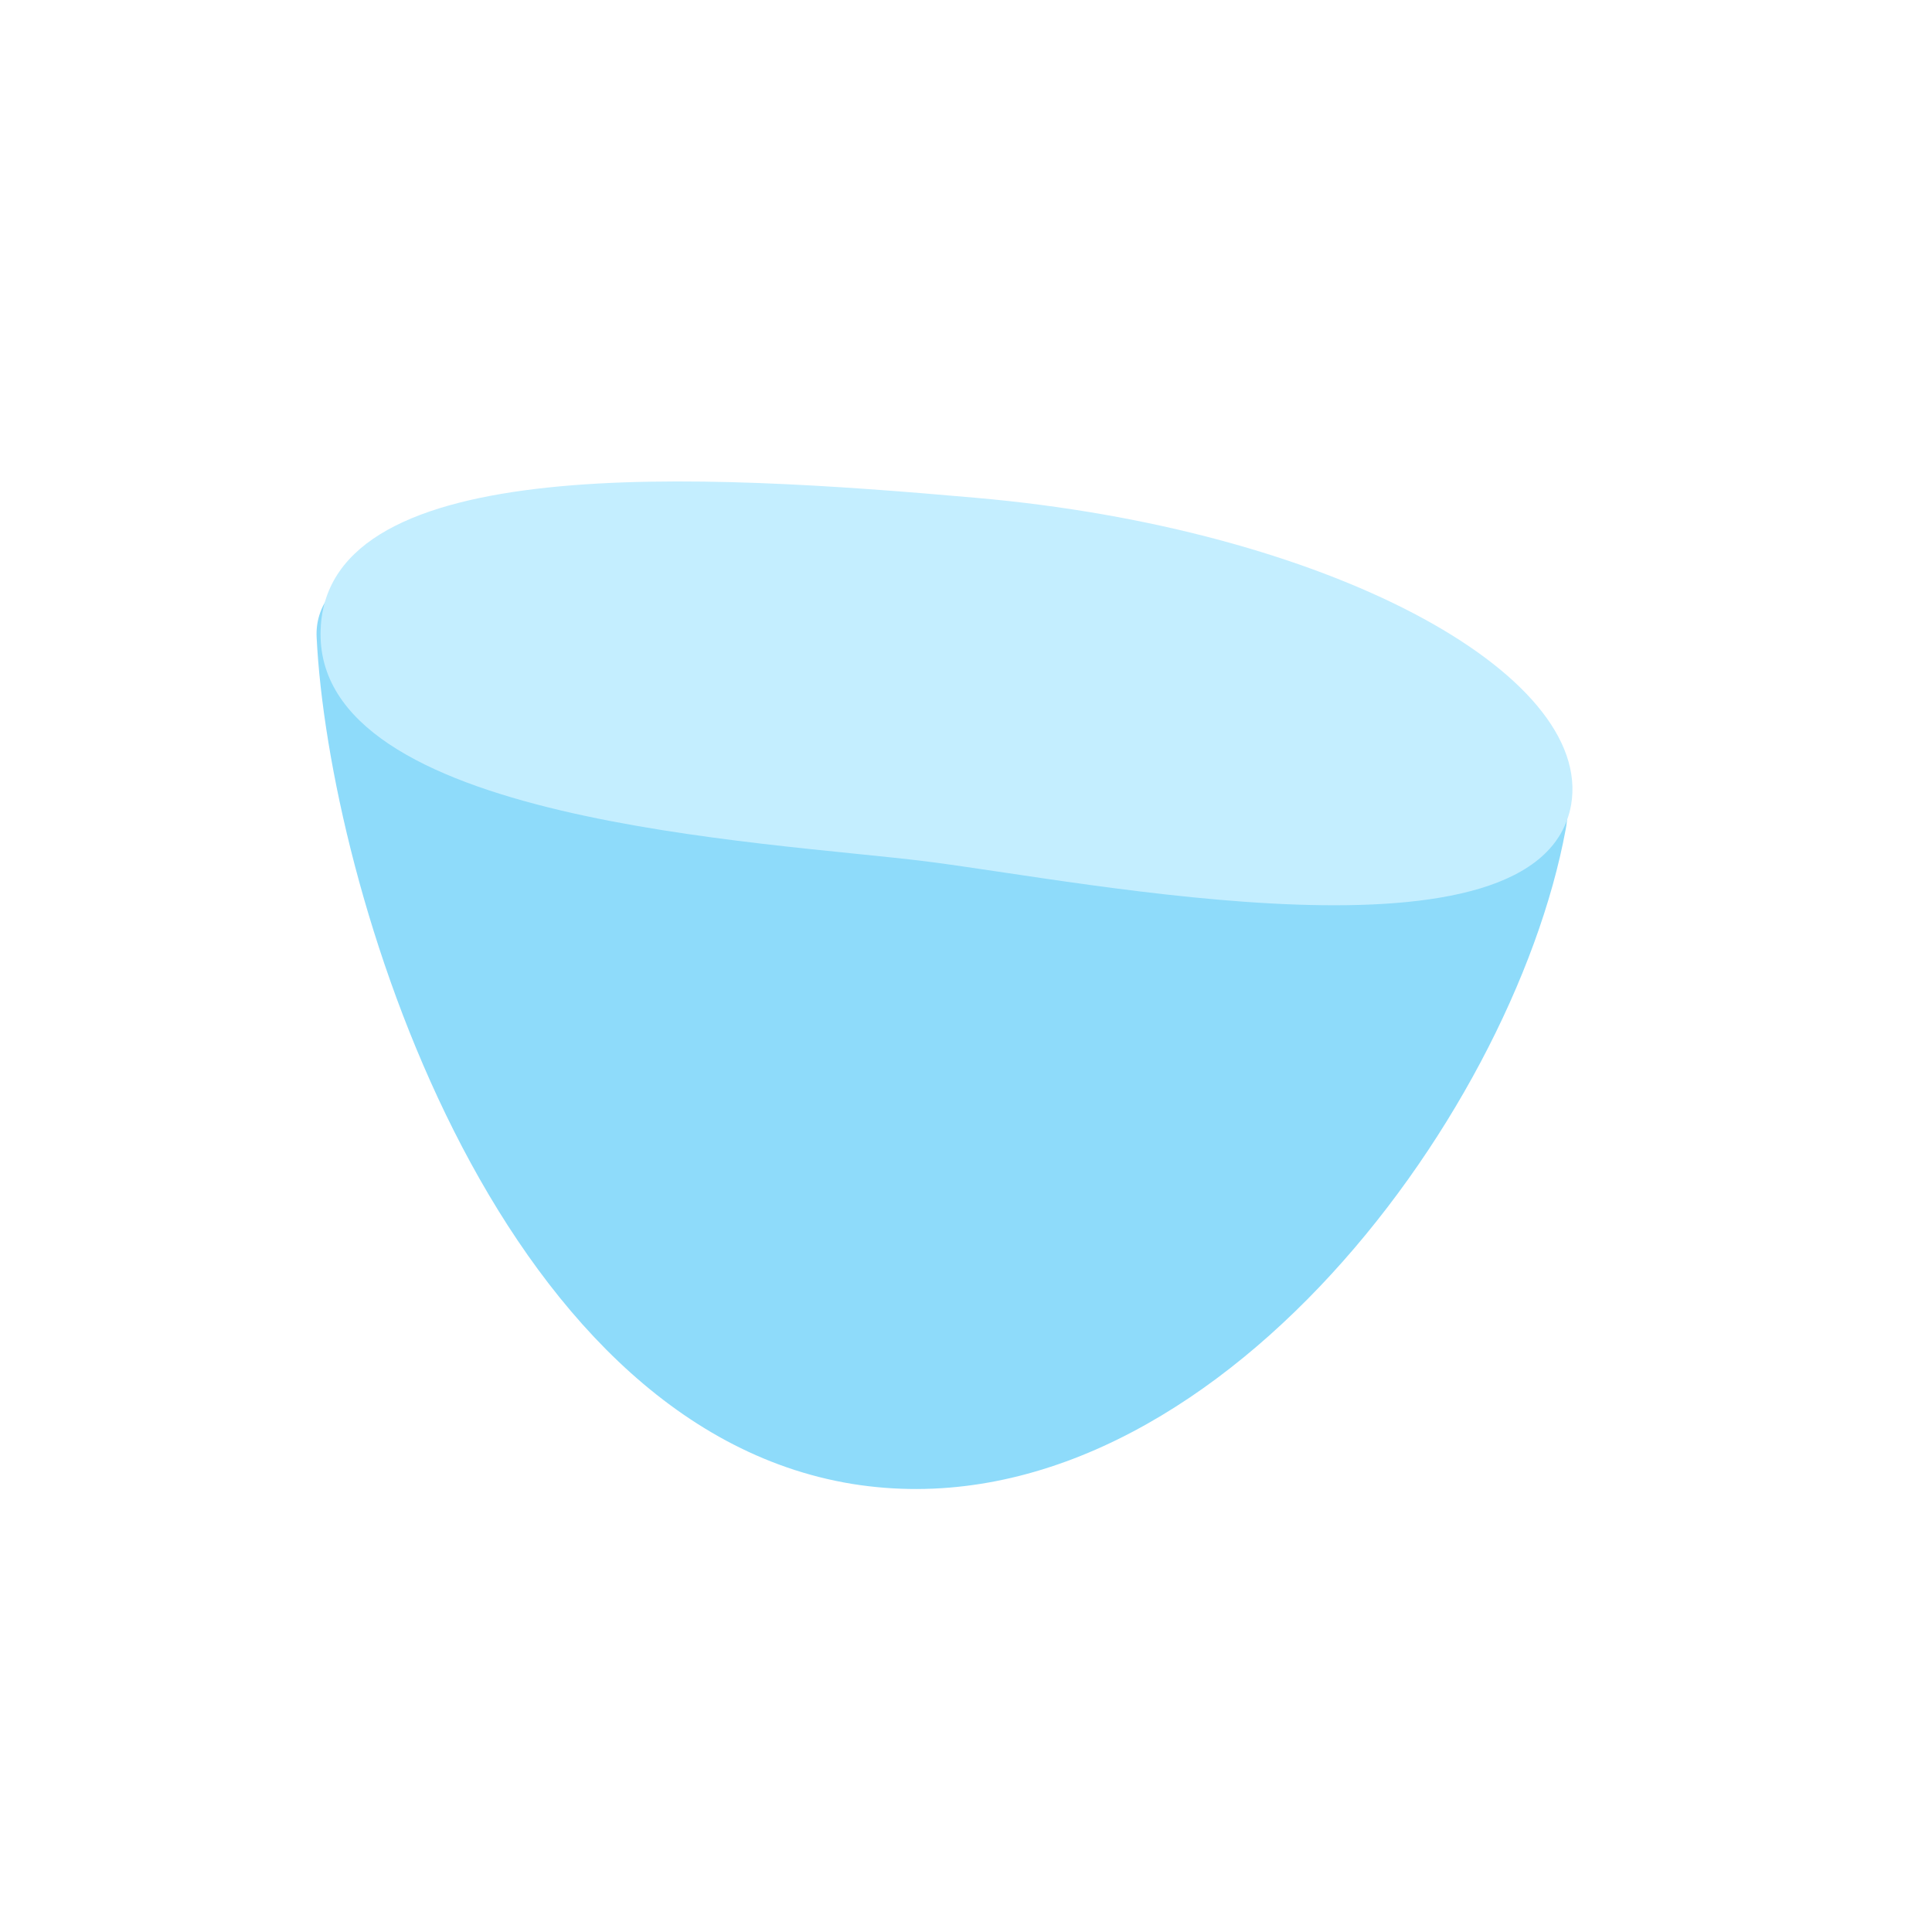<?xml version="1.0" encoding="utf-8"?>
<!-- Generator: Adobe Illustrator 23.0.3, SVG Export Plug-In . SVG Version: 6.00 Build 0)  -->
<svg version="1.1" id="Layer_1" xmlns="http://www.w3.org/2000/svg" xmlns:xlink="http://www.w3.org/1999/xlink" x="0px" y="0px"
	 viewBox="0 0 144 144" style="enable-background:new 0 0 144 144;" xml:space="preserve">
<style type="text/css">
	.st0{enable-background:new    ;}
	.st1{fill:#8EDBFA;}
	.st2{fill:#C4EEFF;}
</style>
<g class="st0">
	<path class="st1" d="M23.6,47.5c0.9,18.4,13.1,58.7,39.9,63.1c26,4.2,49.2-27.1,53.2-48.8C120.8,40.2,22.7,29.1,23.6,47.5z"/>
</g>
<g class="st0">
	<path class="st2" d="M72.7,37.1c-20.4-1.8-48.3-3.5-48.8,9.8C23.3,61.3,57,62.7,69,64.2s45.8,8.5,48.1-4.2
		C118.8,50.2,99,39.4,72.7,37.1z"/>
</g>
</svg>
